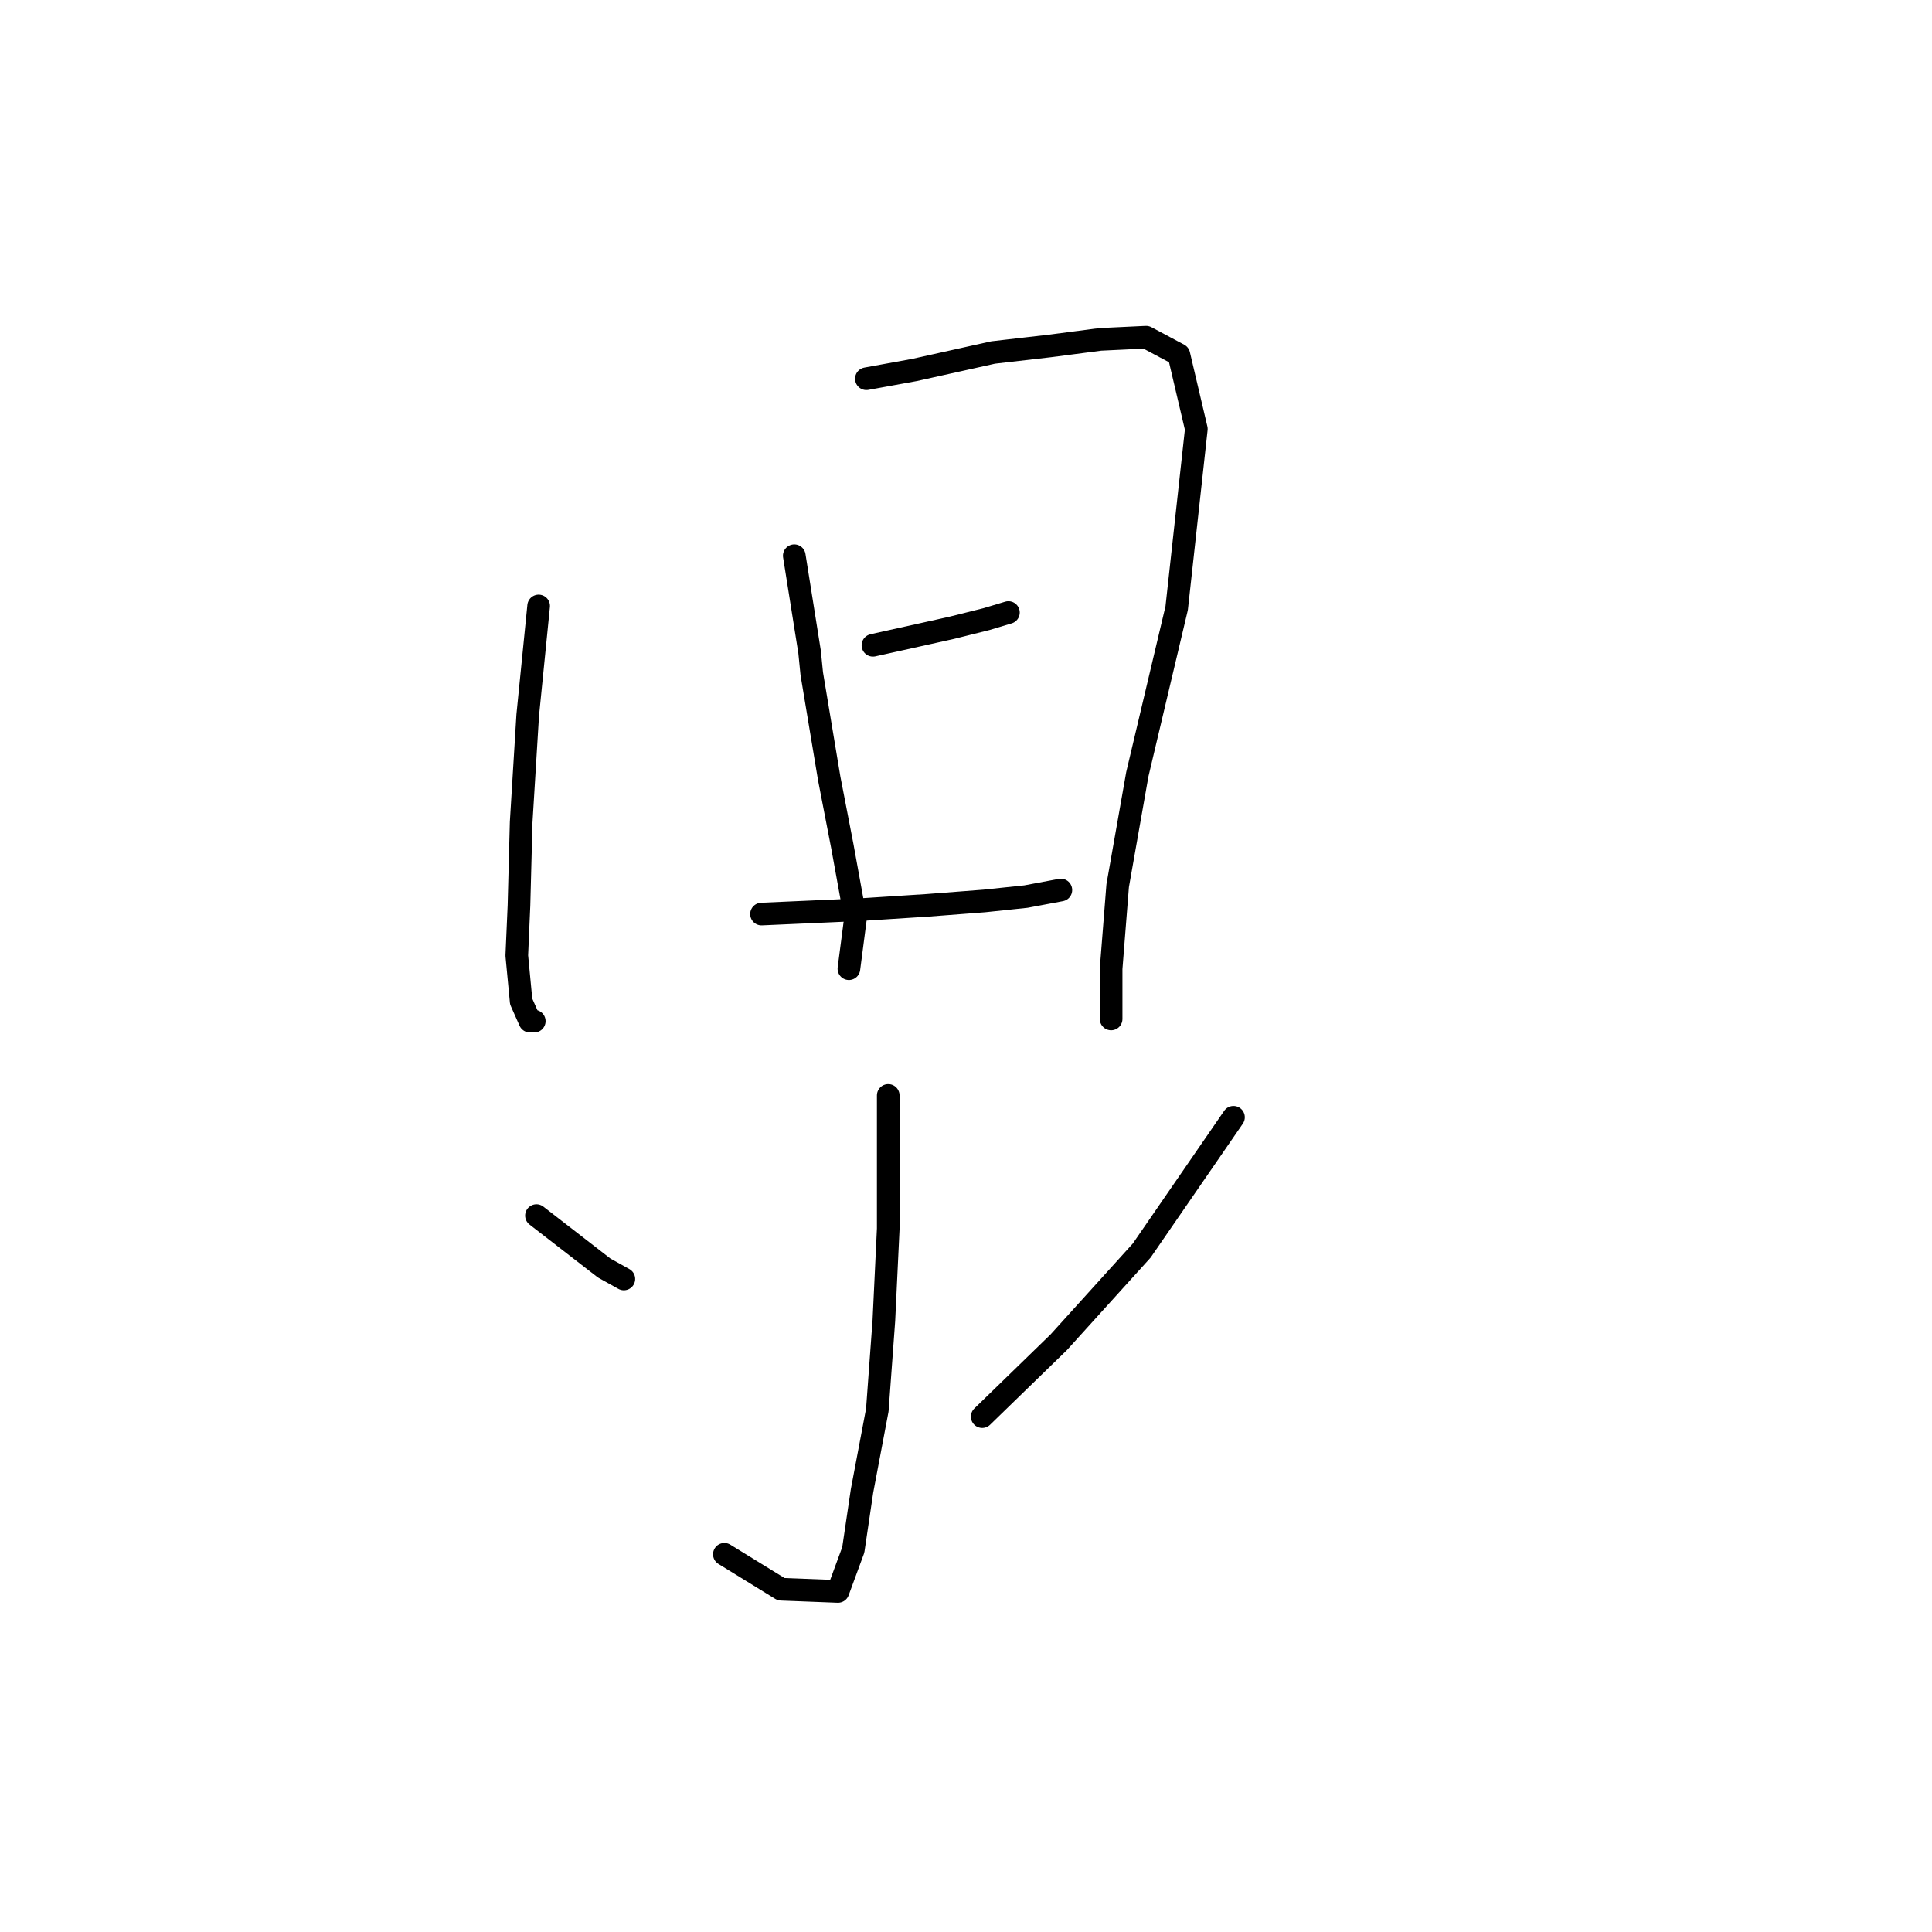 <?xml version="1.0" standalone="no"?>
    <svg width="256" height="256" xmlns="http://www.w3.org/2000/svg" version="1.1">
    <polyline stroke="black" stroke-width="3" stroke-linecap="round" fill="transparent" stroke-linejoin="round" points="71.372 80.294 69.924 94.77 69.055 108.958 68.766 119.96 68.476 126.619 69.055 132.699 70.214 135.305 70.793 135.305 70.793 135.305 " />
        <polyline stroke="black" stroke-width="3" stroke-linecap="round" fill="transparent" stroke-linejoin="round" points="114.801 50.183 121.171 49.024 131.594 46.708 139.122 45.84 145.781 44.971 151.862 44.681 156.205 46.998 158.521 56.842 155.915 80.583 150.703 102.588 148.098 117.354 147.229 128.356 147.229 133.568 147.229 135.015 147.229 135.015 " />
        <polyline stroke="black" stroke-width="3" stroke-linecap="round" fill="transparent" stroke-linejoin="round" points="105.247 73.635 107.274 86.374 107.563 89.269 109.879 103.167 111.617 112.142 113.354 121.697 112.485 128.356 112.485 128.356 " />
        <polyline stroke="black" stroke-width="3" stroke-linecap="round" fill="transparent" stroke-linejoin="round" points="115.67 85.505 126.093 83.189 130.726 82.031 133.621 81.162 133.621 81.162 " />
        <polyline stroke="black" stroke-width="3" stroke-linecap="round" fill="transparent" stroke-linejoin="round" points="100.904 121.118 113.933 120.539 122.908 119.96 130.436 119.381 135.937 118.802 140.57 117.933 140.57 117.933 " />
        <polyline stroke="black" stroke-width="3" stroke-linecap="round" fill="transparent" stroke-linejoin="round" points="117.697 145.149 117.697 162.811 117.118 174.971 116.249 186.842 114.222 197.554 113.064 205.372 111.038 210.873 103.51 210.583 95.982 205.951 95.982 205.951 " />
        <polyline stroke="black" stroke-width="3" stroke-linecap="round" fill="transparent" stroke-linejoin="round" points="71.082 161.073 80.058 168.022 82.663 169.47 82.663 169.47 " />
        <polyline stroke="black" stroke-width="3" stroke-linecap="round" fill="transparent" stroke-linejoin="round" points="163.443 148.044 151.282 165.706 140.28 177.866 130.147 187.71 130.147 187.71 " />
        </svg>